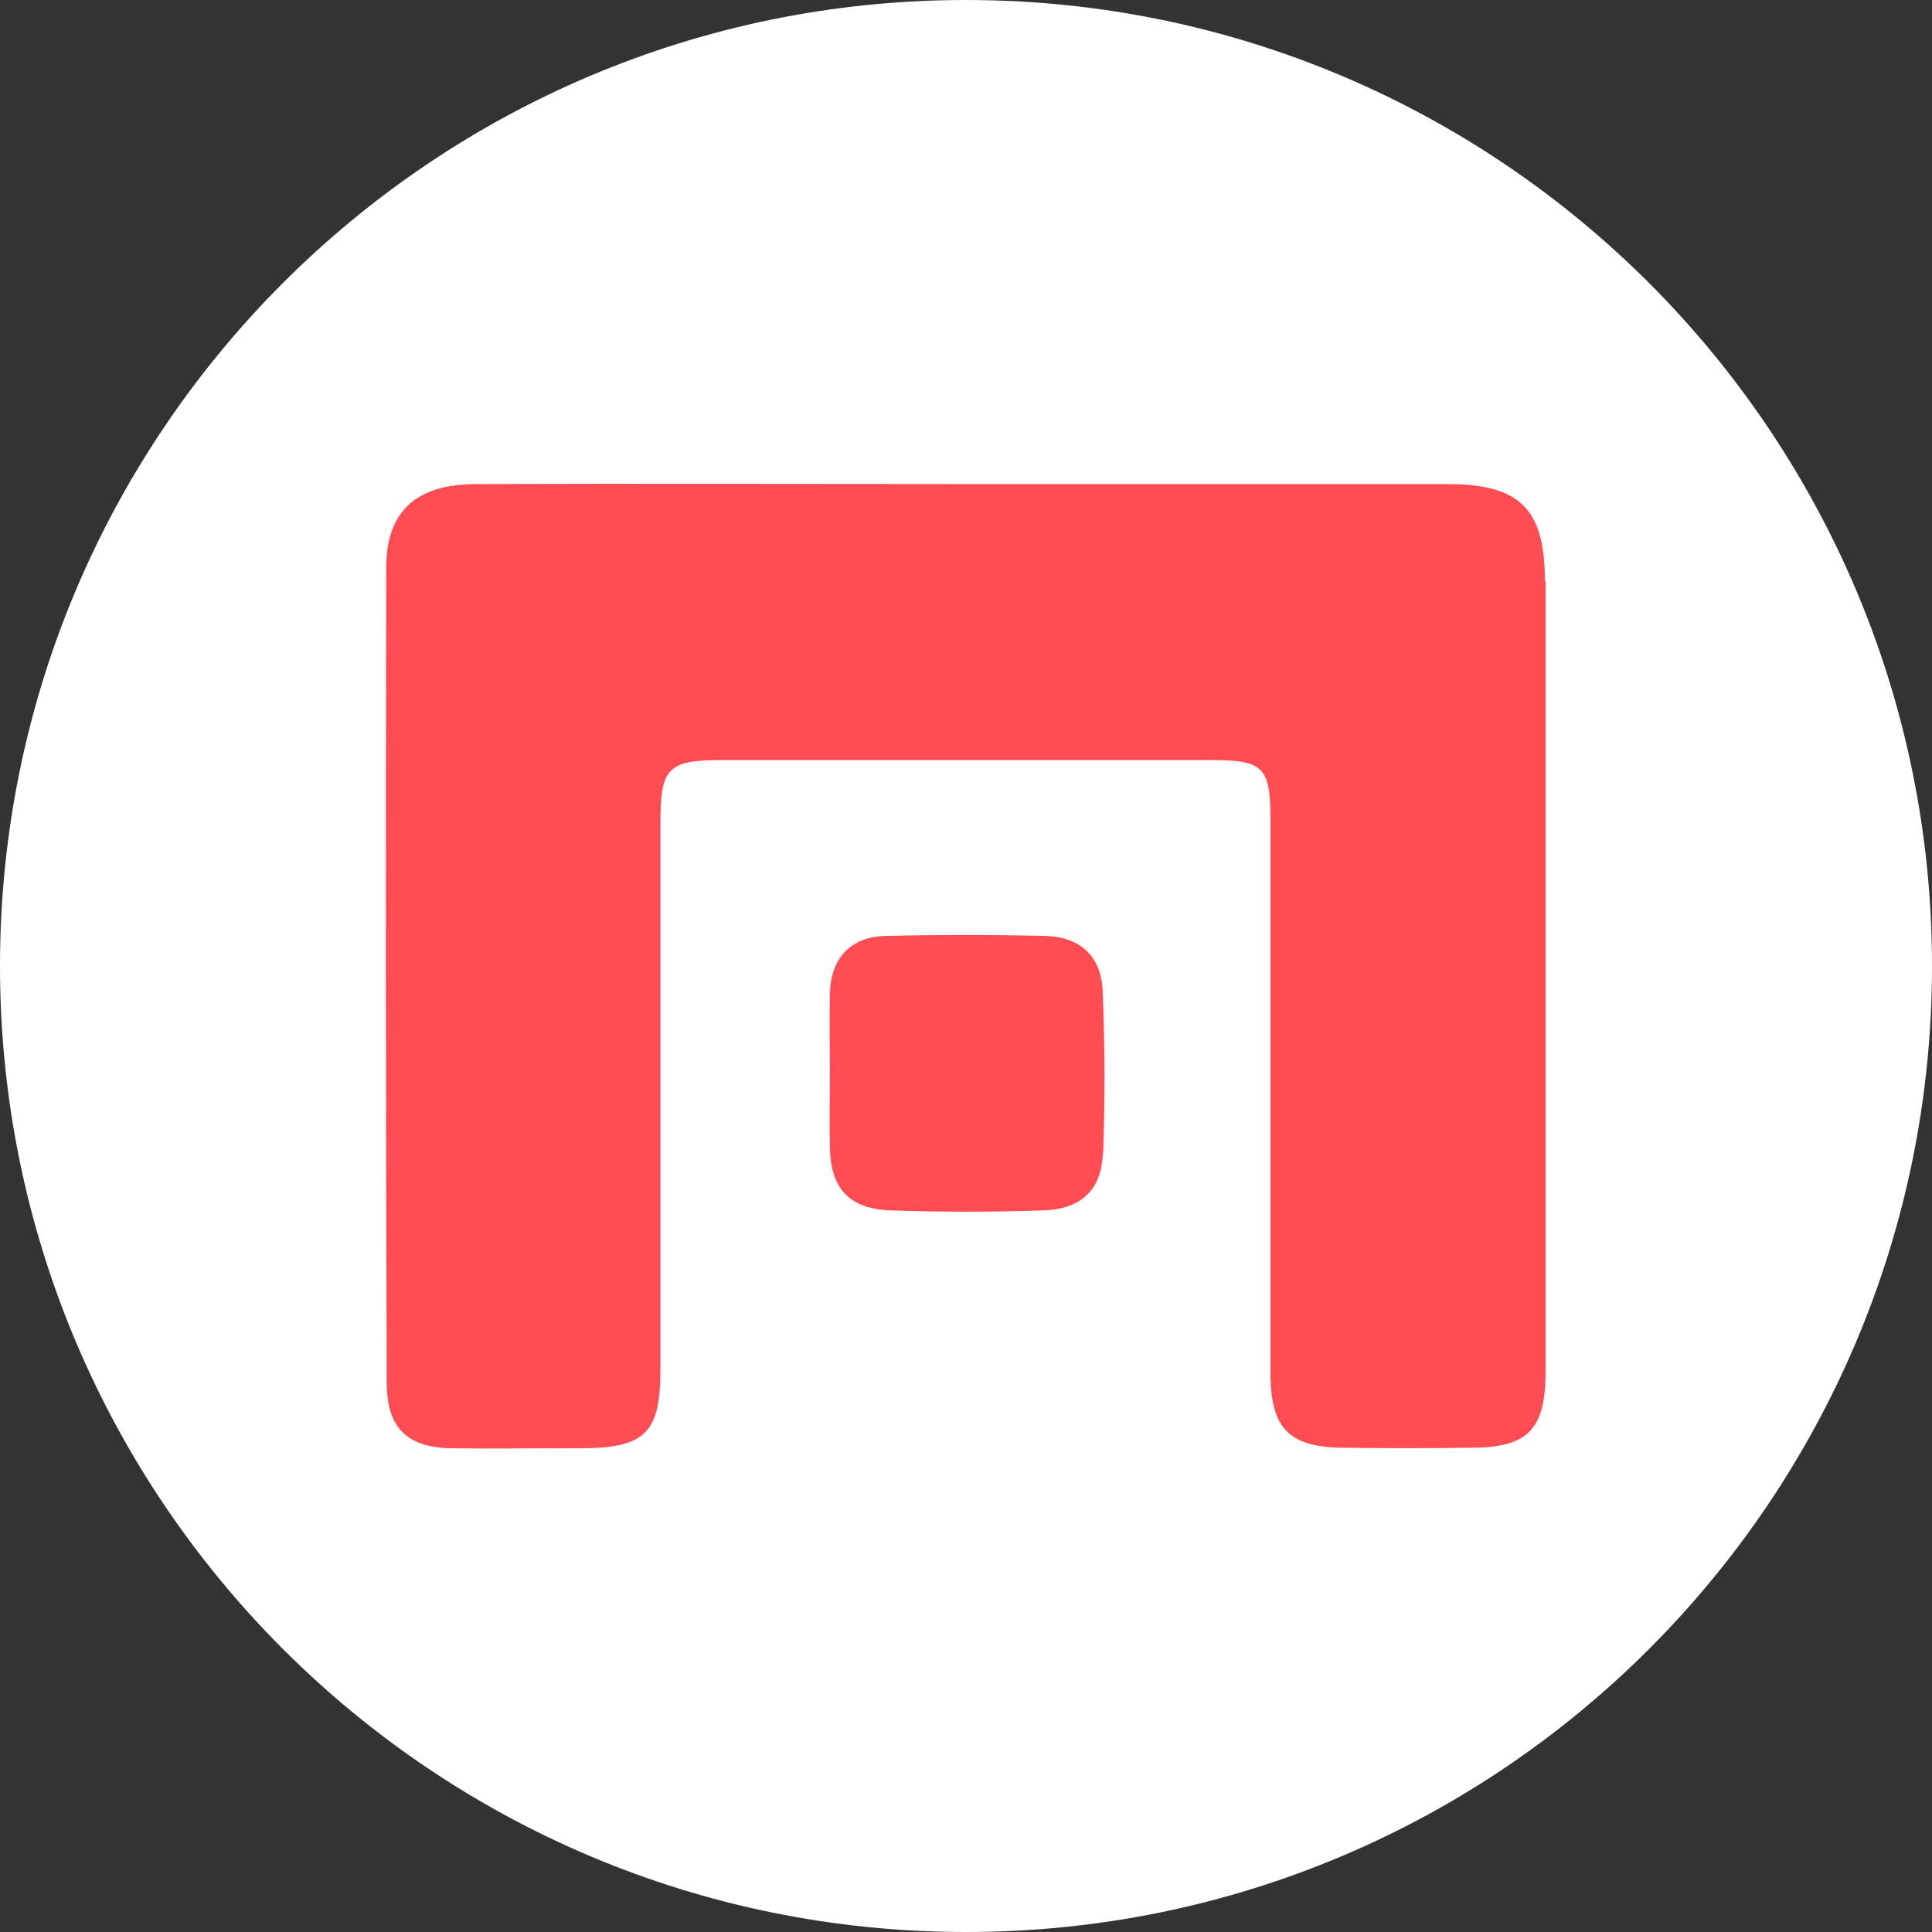<?xml version="1.0" encoding="UTF-8"?>
<svg id="Layer_1" xmlns="http://www.w3.org/2000/svg" version="1.1" viewBox="0 0 1080 1080">
  <rect x="0" y="0" width="1080" height="1080" fill="#333333" stroke="none"/>
  <!-- Generator: Adobe Illustrator 29.0.0, SVG Export Plug-In . SVG Version: 2.1.0 Build 186)  -->
  <defs>
    <style>
      .st0 {
        fill: #ff4c53;
      }

      .st1 {
        fill: #fff;
      }
    </style>
  </defs>
  <path class="st1" d="M540,0h0c298.2,0,540,241.8,540,540h0c0,298.2-241.8,540-540,540h0C241.8,1080,0,838.2,0,540h0C0,241.8,241.8,0,540,0Z"/>
  <path class="st0" d="M616.5,644.5c-.6,20.2-11.7,31.4-33.1,32.1-28.8,1-57.6,1-86.1,0-23-1-33.1-12.7-33.4-35.6-.3-14,0-27.9,0-42s-.3-29.2,0-44.1c.7-19.4,11.7-31.1,30.8-31.7,30.1-.7,60.2-.7,90,0,19.4.6,31.1,11.7,31.7,31.1,1.3,30.1,1.3,60.2.3,90h-.1c0,.1,0,.2,0,.2Z"/>
  <path class="st0" d="M864,324.7v441.8c0,32.7-9.8,42.8-42,42.8-23.9.3-47.4.3-71,0-30.5-.3-40.8-10.7-40.8-42v-309c0-29.5-3.9-33.4-32.7-33.4h-274.6c-29.5,0-33.7,4.5-33.7,34.7v305.4c0,36.3-8.4,44.6-45.4,44.6s-47.4.3-71,0c-25.2-.3-36.6-11.4-36.6-36.6-.6-152.2-.6-303.8-.3-455.5,0-31.7,16.6-46.7,50-46.9,91.4-.3,183,0,274.5,0h268.8c40.5,0,54.4,14,54.4,54.1h.3Z"/>
</svg>